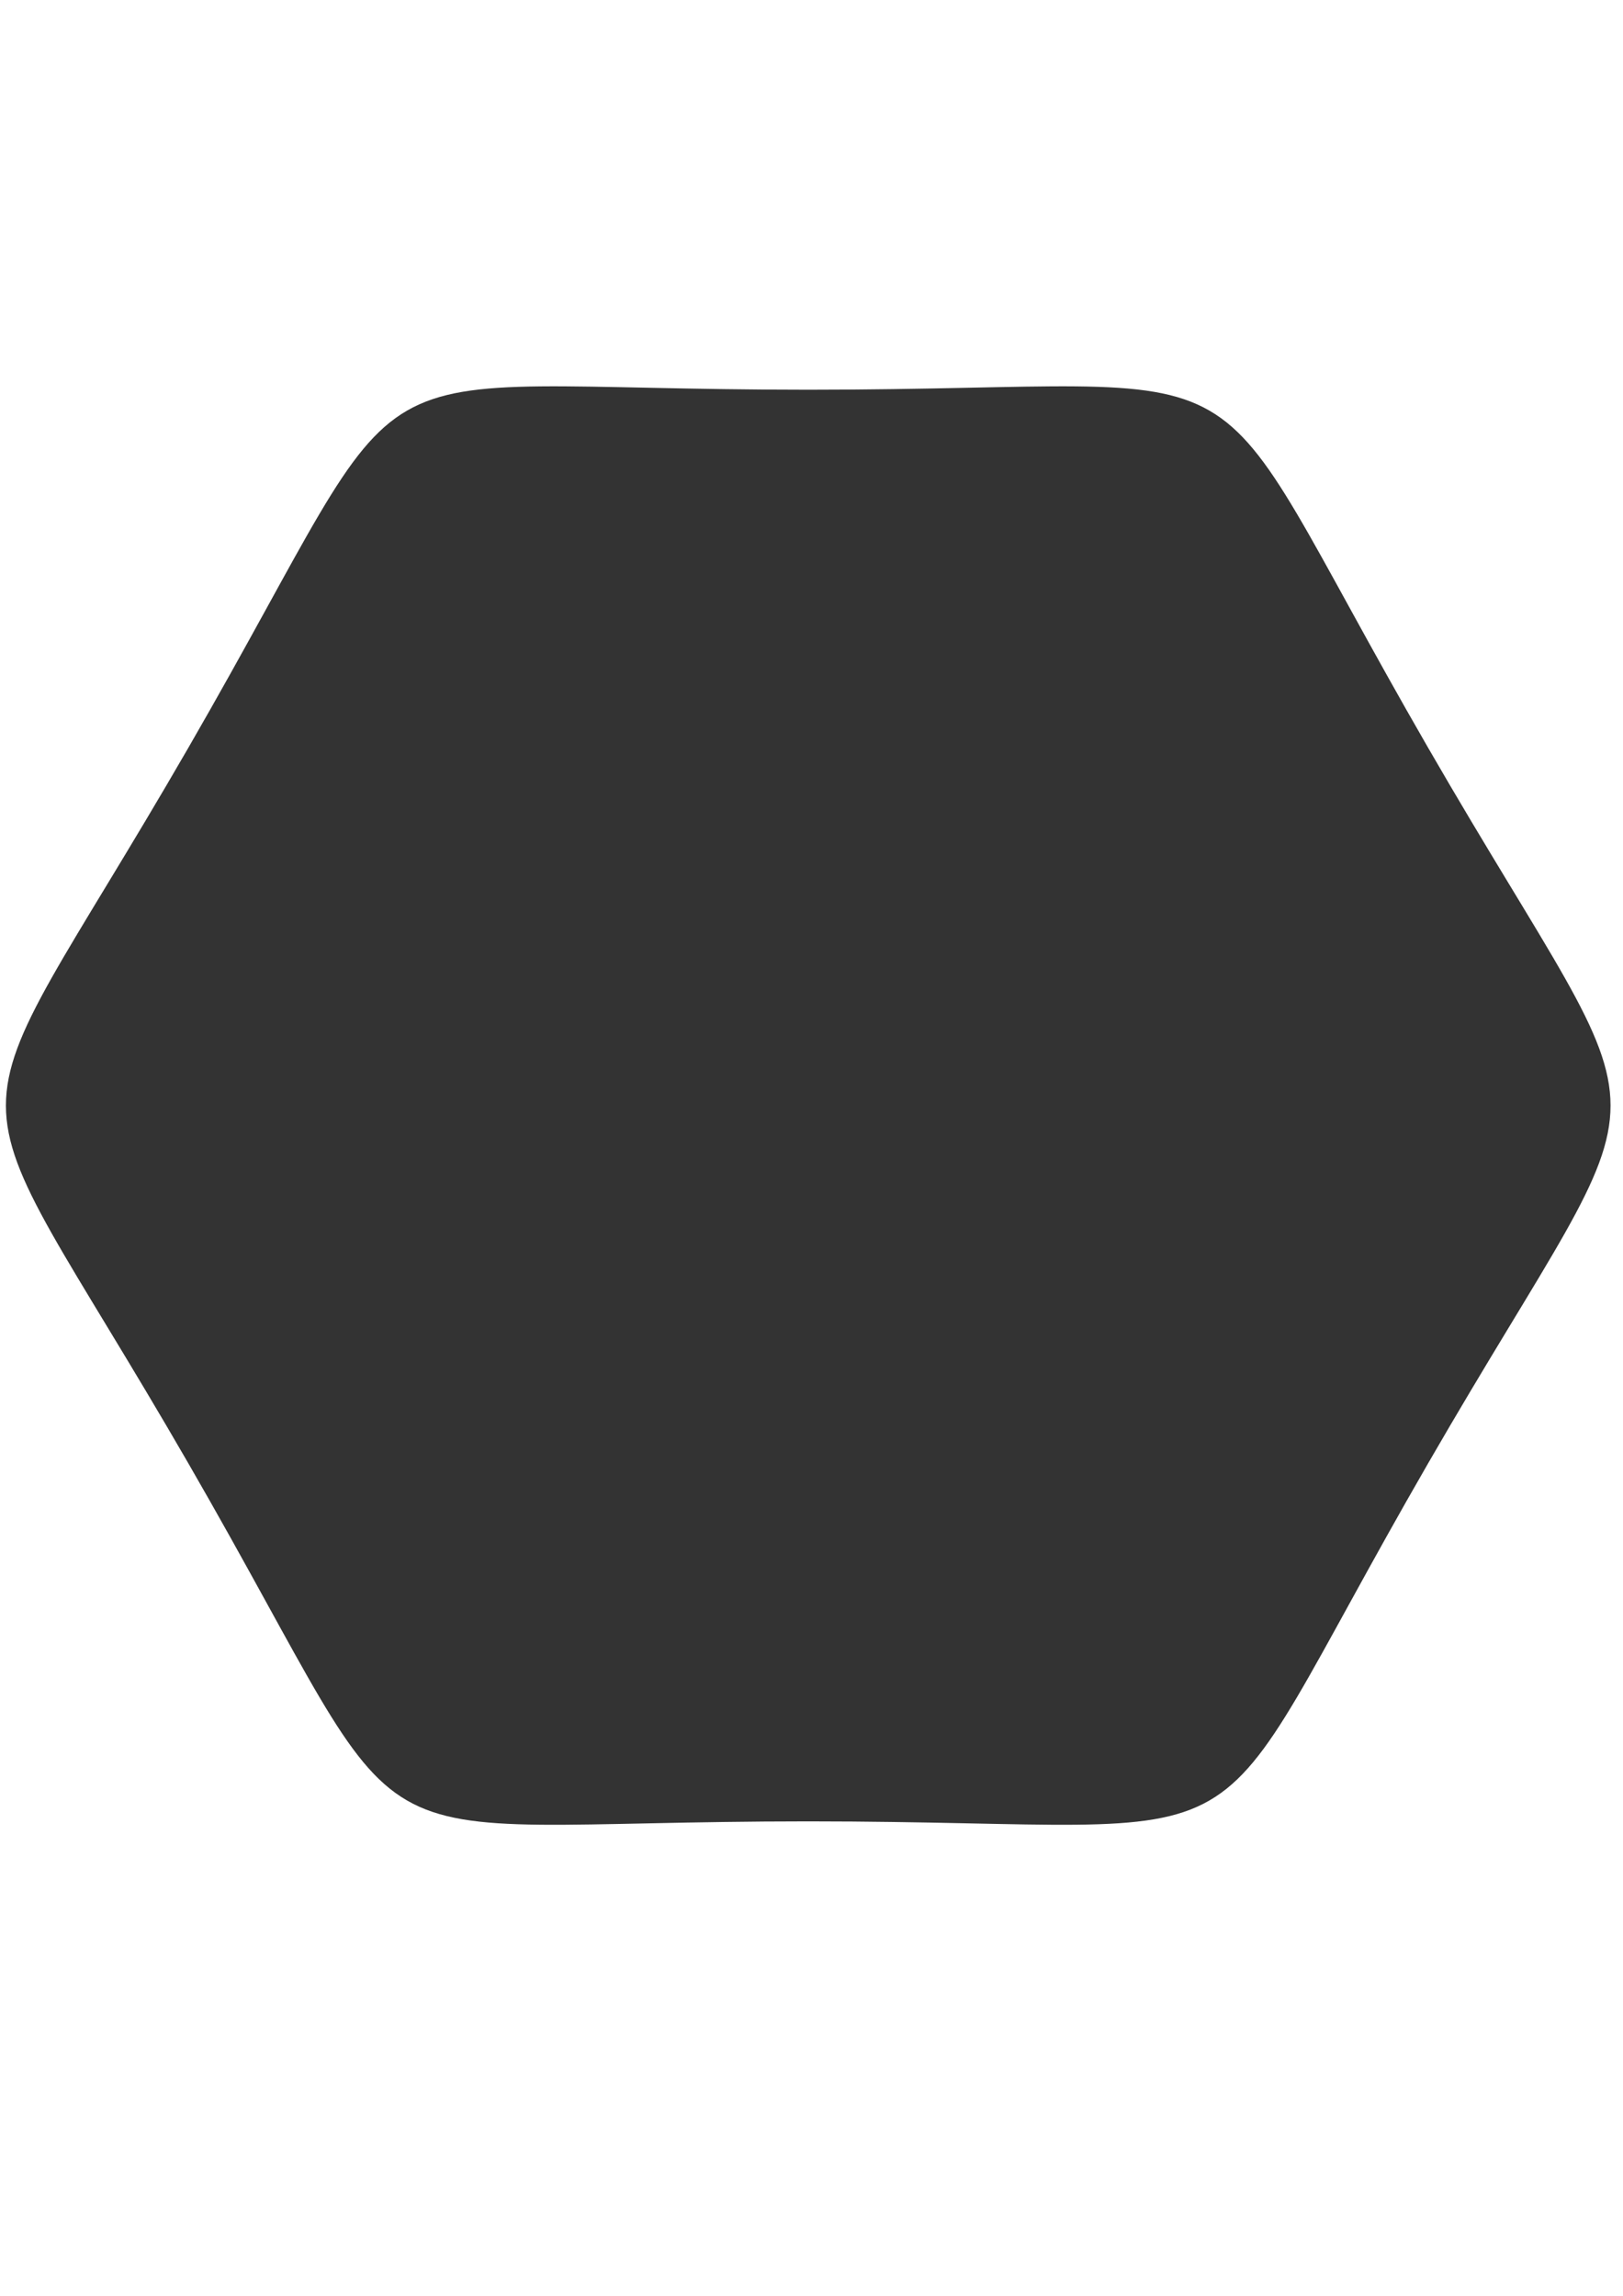 <?xml version="1.0" encoding="UTF-8" standalone="no"?>
<!-- Created with Inkscape (http://www.inkscape.org/) -->

<svg
   width="210mm"
   height="297mm"
   viewBox="0 0 210 297"
   version="1.1"
   id="svg5"
   inkscape:version="1.1 (c68e22c387, 2021-05-23)"
   sodipodi:docname="hexagon.svg"
   xmlns:inkscape="http://www.inkscape.org/namespaces/inkscape"
   xmlns:sodipodi="http://sodipodi.sourceforge.net/DTD/sodipodi-0.dtd"
   xmlns="http://www.w3.org/2000/svg"
   xmlns:svg="http://www.w3.org/2000/svg">
  <sodipodi:namedview
     id="namedview7"
     pagecolor="#505050"
     bordercolor="#eeeeee"
     borderopacity="1"
     inkscape:pageshadow="0"
     inkscape:pageopacity="0"
     inkscape:pagecheckerboard="0"
     inkscape:document-units="mm"
     showgrid="false"
     inkscape:zoom="0.35355339"
     inkscape:cx="-176.7767"
     inkscape:cy="329.51176"
     inkscape:window-width="1920"
     inkscape:window-height="1017"
     inkscape:window-x="-8"
     inkscape:window-y="-8"
     inkscape:window-maximized="1"
     inkscape:current-layer="layer1" />
  <defs
     id="defs2" />
  <g
     inkscape:label="Vrstva 1"
     inkscape:groupmode="layer"
     id="layer1">
    <circle
       id="path1002"
       style="fill:#060606;stroke:#000000;stroke-width:0.265"
       cx="34.16"
       cy="91.895"
       r="0.001" />
    <circle
       id="path1004"
       style="fill:#060606;stroke:#000000;stroke-width:0.265"
       cx="34.16"
       cy="91.895"
       r="0.001" />
    <circle
       id="path1006"
       style="fill:#060606;stroke:#000000;stroke-width:0.265"
       cx="34.16"
       cy="91.895"
       r="0.001" />
    <circle
       id="path1008"
       style="fill:#060606;stroke:#000000;stroke-width:0.265"
       cx="34.16"
       cy="91.895"
       r="0.001" />
    <circle
       id="path1010"
       style="fill:#060606;stroke:#000000;stroke-width:0.265"
       cx="33.319"
       cy="89.799"
       r="0.001" />
    <circle
       id="path1012"
       style="fill:#060606;stroke:#000000;stroke-width:0.265"
       cx="33.319"
       cy="89.799"
       r="0.001" />
    <circle
       id="path1014"
       style="fill:#060606;stroke:#000000;stroke-width:0.265"
       cx="33.319"
       cy="89.799"
       r="0.001" />
    <circle
       id="path1016"
       style="fill:#060606;stroke:#000000;stroke-width:0.265"
       cx="33.319"
       cy="89.799"
       r="0.001" />
    <path
       style="fill:none;stroke:#000000;stroke-width:0.265px;stroke-linecap:butt;stroke-linejoin:miter;stroke-opacity:1"
       d="M 23.598,86.761 Z"
       id="path1205" />
    <path
       style="fill:none;stroke:#000000;stroke-width:0.265px;stroke-linecap:butt;stroke-linejoin:miter;stroke-opacity:1"
       d="m 16.369,80.559 v 0"
       id="path1588" />
    <path
       style="fill:none;stroke:#000000;stroke-width:0.265px;stroke-linecap:butt;stroke-linejoin:miter;stroke-opacity:1"
       d="m 33.577,92.522 v 0"
       id="path1874" />
    <path
       style="fill:none;stroke:#000000;stroke-width:0.265px;stroke-linecap:butt;stroke-linejoin:miter;stroke-opacity:1"
       d="M 23.598,75.239 Z"
       id="path2195" />
    <path
       sodipodi:type="star"
       style="fill:#333333;fill-opacity:1;fill-rule:evenodd;stroke:none;stroke-width:0.378;stroke-linecap:round;stroke-linejoin:bevel;paint-order:stroke fill markers"
       id="path3212"
       inkscape:flatsided="true"
       sodipodi:sides="6"
       sodipodi:cx="53.386562"
       sodipodi:cy="220.26376"
       sodipodi:r1="18.658945"
       sodipodi:r2="16.159121"
       sodipodi:arg1="0.52359878"
       sodipodi:arg2="1.0471976"
       inkscape:rounded="0.68"
       inkscape:randomized="0"
       d="m 69.546,229.593 c -6.344,10.988 -3.471,9.329 -16.159,9.329 -12.688,0 -9.815,1.659 -16.159,-9.329 -6.344,-10.988 -6.344,-7.671 0,-18.659 6.344,-10.988 3.471,-9.329 16.159,-9.329 12.688,0 9.815,-1.659 16.159,9.329 6.344,10.988 6.344,7.671 0,18.659 z"
       transform="matrix(4.963,0,0,4.963,-160.383,-950.147)" />
  </g>
</svg>
